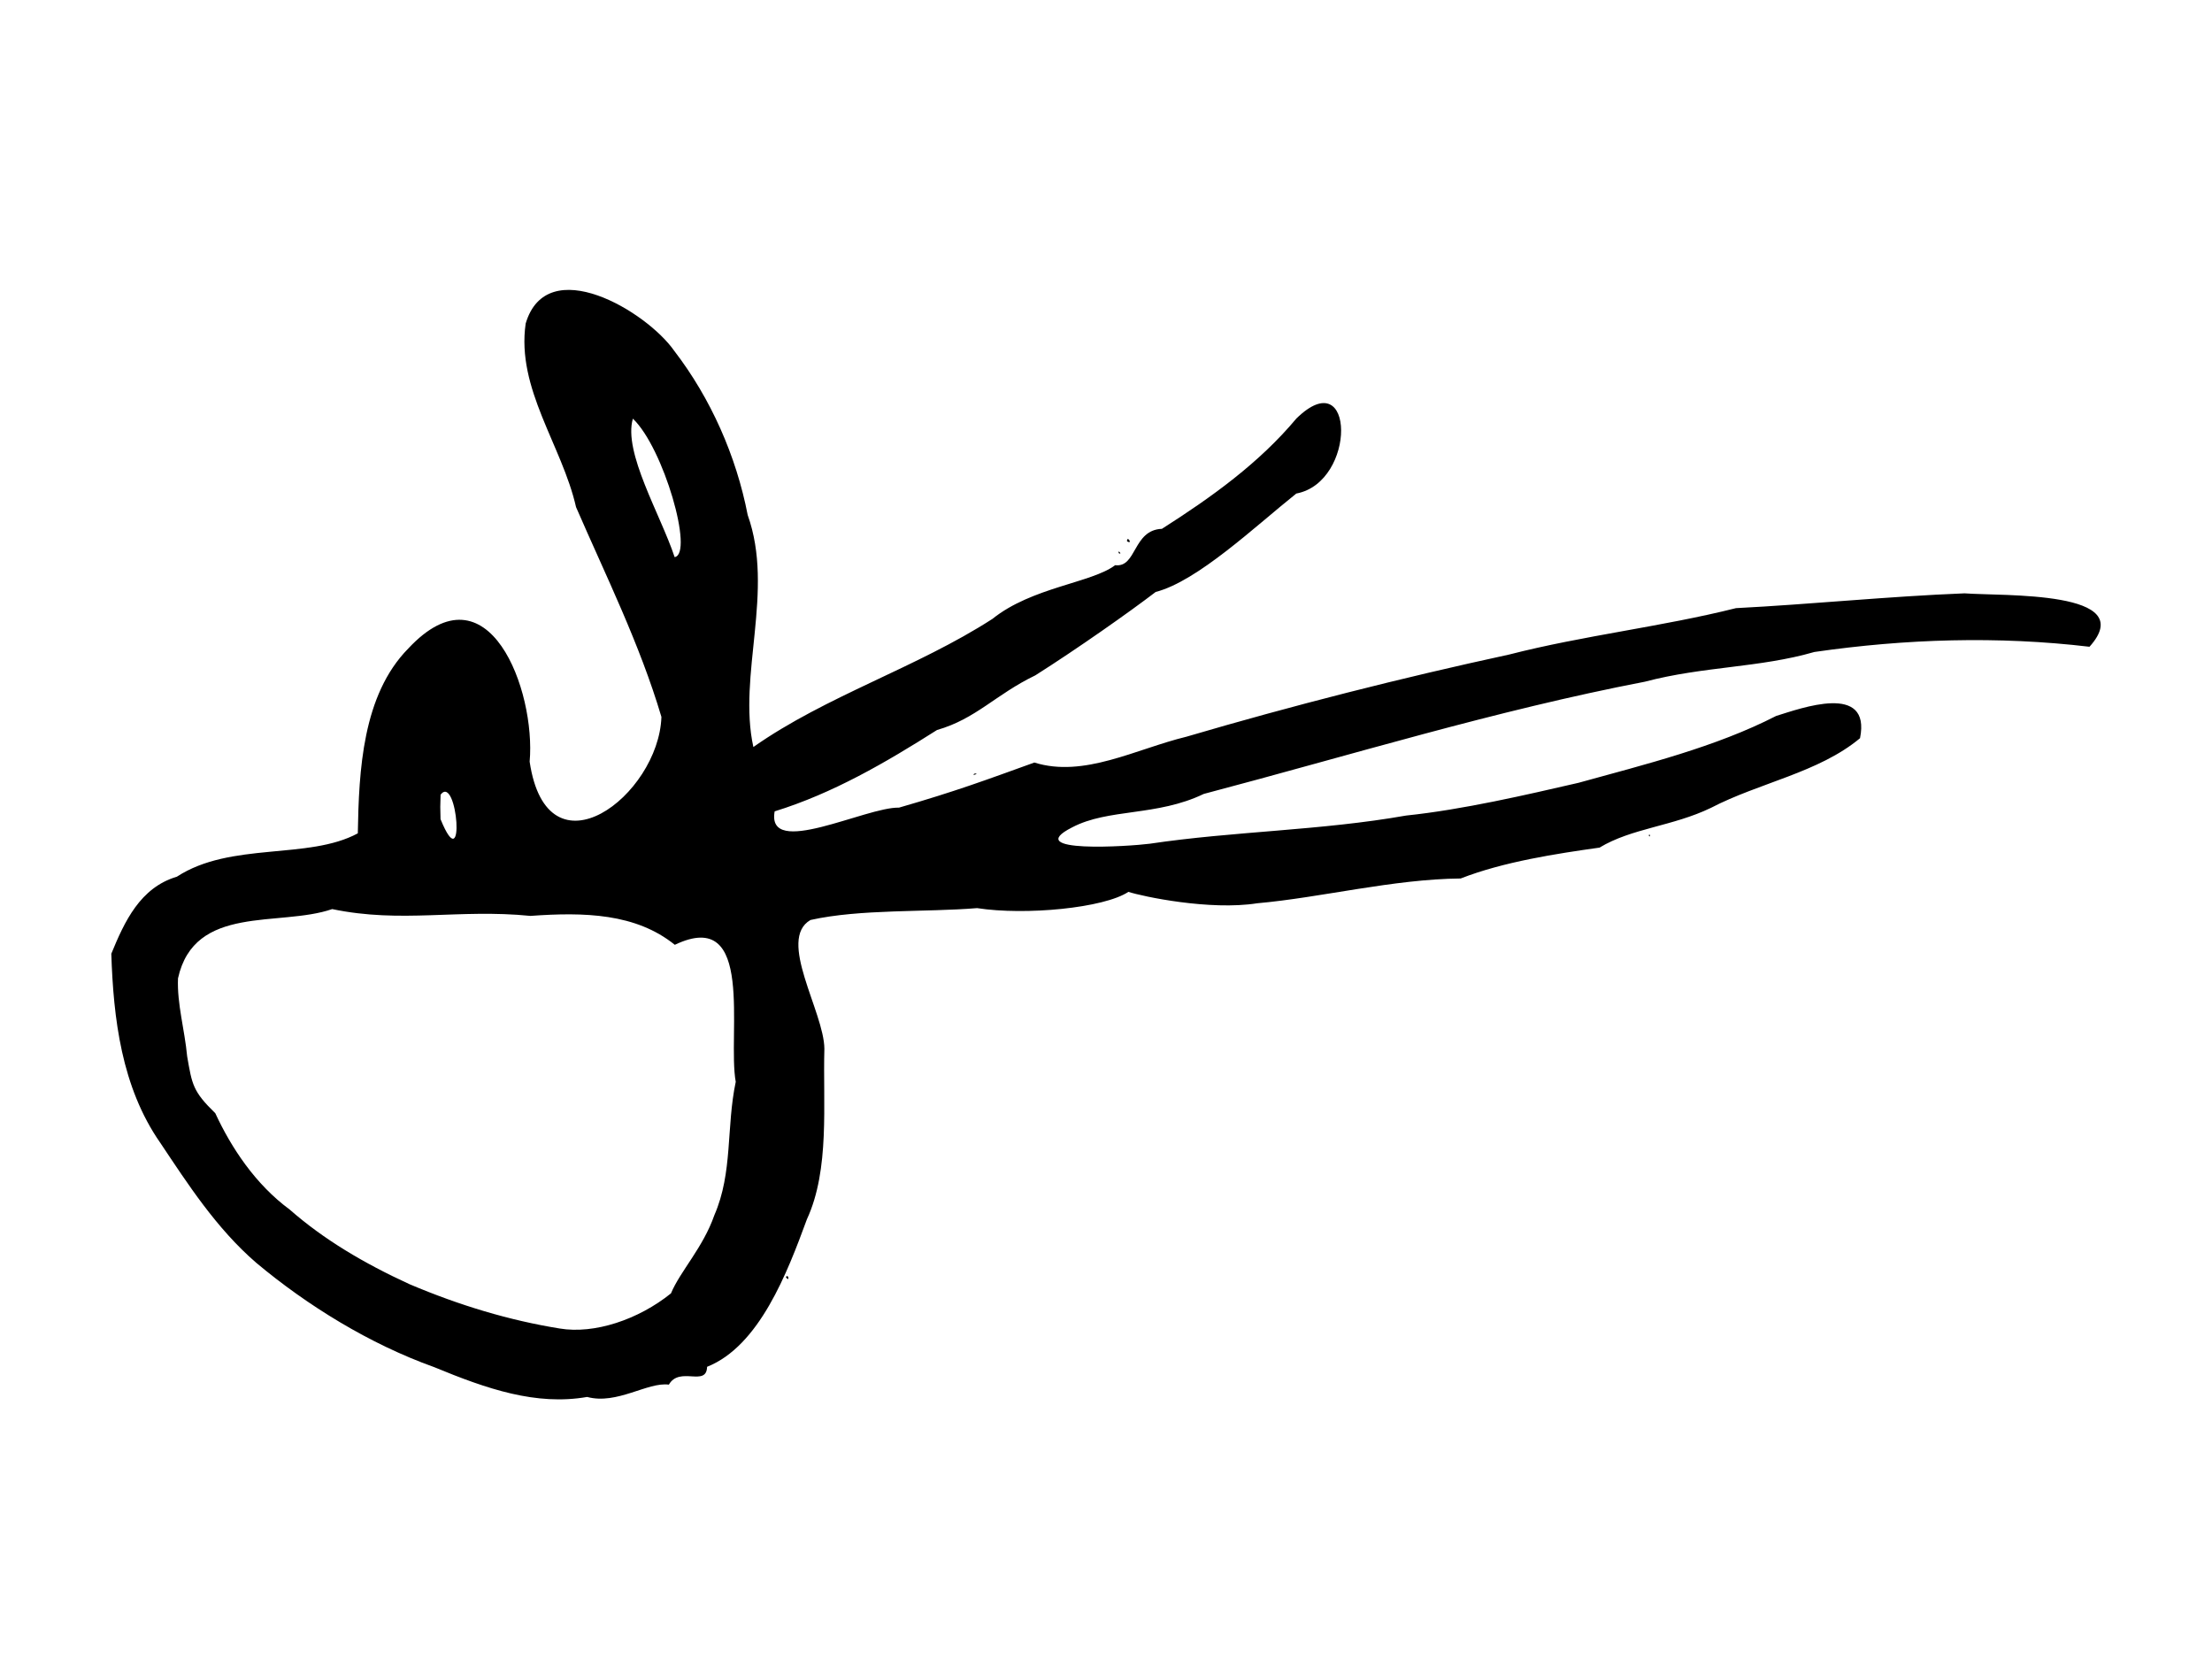 <?xml version="1.0" encoding="UTF-8" standalone="no"?>
<!-- Created with Inkscape (http://www.inkscape.org/) -->

<svg
   xmlns:dc="http://purl.org/dc/elements/1.1/"
   xmlns:cc="http://creativecommons.org/ns#"
   xmlns:rdf="http://www.w3.org/1999/02/22-rdf-syntax-ns#"
   xmlns:svg="http://www.w3.org/2000/svg"
   xmlns="http://www.w3.org/2000/svg"
   xmlns:sodipodi="http://sodipodi.sourceforge.net/DTD/sodipodi-0.dtd"
   xmlns:inkscape="http://www.inkscape.org/namespaces/inkscape"
   width="800mm"
   height="600mm"
   viewBox="0 0 800 600"
   version="1.1"
   id="svg8"
   inkscape:version="0.92.5 (2060ec1f9f, 2020-04-08)"
   sodipodi:docname="signature.svg"
   inkscape:export-filename="./signature.png"
   inkscape:export-xdpi="12.7"
   inkscape:export-ydpi="12.7">
  <defs
     id="defs2" />
  <sodipodi:namedview
     id="base"
     pagecolor="#ffffff"
     bordercolor="#666666"
     borderopacity="1.0"
     inkscape:pageopacity="0.0"
     inkscape:pageshadow="2"
     inkscape:zoom="0.12374369"
     inkscape:cx="4117.6304"
     inkscape:cy="-402.69398"
     inkscape:document-units="mm"
     inkscape:current-layer="g881"
     showgrid="false"
     fit-margin-top="0"
     fit-margin-left="0"
     fit-margin-right="0"
     fit-margin-bottom="0"
     inkscape:window-width="1855"
     inkscape:window-height="1056"
     inkscape:window-x="65"
     inkscape:window-y="24"
     inkscape:window-maximized="1" />
  <g
     inkscape:label="Layer 1"
     inkscape:groupmode="layer"
     id="layer1"
     transform="translate(89.515,300.637)">
    <g
       id="g852"
       transform="translate(-164.798,127.756)">
      <g
         id="g881"
         transform="translate(-513.292,148.167)">
        <path
           style="fill:#000000;stroke-width:1"
           d="m 628.83,-231.625 c 0.757,23.25 3.647,48.226 17.732,68.412 9.854,14.735 20.238,30.897 34.703,43.376 18.467,15.462 40.995,29.364 64.31,37.708 19.117,7.912 36.885,14.007 55.348,10.795 10.845,2.914 21.859,-5.498 29.561,-4.453 3.893,-6.801 13.617,0.964 13.817,-6.45 18.884,-7.501 29.022,-34.046 36.098,-53.338 8.363,-18.098 5.764,-41.901 6.325,-61.713 -0.139,-13.396 -17.189,-39.514 -5.031,-46.545 17.907,-4.025 41.774,-2.766 60.256,-4.296 17.577,2.724 45.924,-0.034 54.73,-5.879 5.126,1.674 29.503,6.826 46.573,4.129 23.127,-2.052 49.213,-8.745 73.604,-8.969 15.537,-6.079 34.742,-8.986 50.204,-11.163 11.673,-7.054 26.4,-7.684 40.269,-14.363 17.537,-9.133 39.009,-12.747 53.951,-25.21 4.079,-20.213 -21.39,-10.804 -30.331,-8.047 -21.937,11.255 -47.281,17.498 -71.5,24.185 -18.753,4.314 -41.787,9.7 -62.356,11.841 -30.644,5.427 -62.246,5.647 -92.655,10.181 -7.241,0.96 -46.813,3.579 -28.096,-5.914 13.101,-6.894 30.637,-3.922 47.576,-12.086 52.992,-13.964 105.505,-30.197 159.517,-40.583 21.214,-5.606 41.406,-4.998 61.332,-10.757 33.026,-4.773 66.419,-5.811 99.503,-1.889 18.452,-20.503 -31.37,-18.262 -45.193,-19.321 -27.626,1.1 -55.778,3.982 -82.659,5.352 -26.712,6.708 -55.197,9.895 -82.031,16.781 -39.154,8.476 -78.353,18.434 -116.743,29.722 -18.245,4.42 -37.06,14.962 -54.974,9.335 -17.737,6.399 -28.381,10.378 -48.958,16.312 -11.929,-0.306 -48.083,18.536 -44.972,1.348 21.139,-6.55 40.196,-17.68 58.724,-29.426 14.105,-4.031 21.148,-12.811 35.558,-19.768 15.242,-9.652 34.171,-22.989 43.523,-30.155 15.205,-3.933 36.046,-23.783 50.859,-35.595 21.893,-4.121 21.317,-47.945 0.03,-27.14 -13.473,16.11 -30.592,28.408 -48.637,39.905 -10.564,0.397 -9.054,14.135 -16.909,13.146 -8.447,6.403 -30.123,7.948 -44.368,19.411 -27.392,17.685 -60.096,27.808 -86.475,46.351 -5.721,-25.982 7.734,-56.481 -2.061,-83.929 -4.12,-21.29 -13.346,-42.151 -26.535,-59.322 -10.023,-14.36 -46.059,-35.867 -53.754,-9.916 -3.427,23.605 13.132,44.045 18.217,66.4 10.764,24.825 22.997,49.345 30.875,75.876 -0.953,28.425 -41.267,59.276 -47.657,16.183 2.282,-25.565 -14.779,-72.109 -43.902,-40.912 -16.575,16.852 -17.855,44.15 -18.245,66.84 -17.939,9.685 -45.886,2.951 -65.442,15.682 -13.289,3.947 -18.935,16.235 -23.711,27.868 z m 24.123,8.895 c 5.953,-26.945 36.713,-18.465 55.768,-25.046 25.041,5.244 45.675,-0.139 71.703,2.463 19.518,-1.409 38.116,-0.921 52.208,10.459 29.273,-13.996 18.924,32.341 22.034,49.559 -3.491,16.588 -0.984,32.708 -7.744,48.25 -4.077,11.709 -12.389,20.314 -15.681,28.253 -11.777,9.494 -27.698,14.813 -40.26,12.703 -18.189,-2.944 -36.075,-8.301 -54.314,-16.027 -16.574,-7.613 -31.064,-16.22 -43.319,-26.987 -12.371,-9.099 -21.129,-22.344 -26.911,-34.847 -8.137,-7.905 -8.393,-10.357 -10.166,-20.519 -0.932,-9.898 -3.691,-18.958 -3.319,-28.26 z m 7.045,35.69 0.11,-0.695 z m 87.923,-102.119 c 6.068,-7.843 9.175,31.434 -0.02,8.853 l -0.092,-4.428 z m 22.761,184.449 0.544,0.367 z m 2.93,0.331 0.544,0.366 z m 43.85,-320.769 c 11.106,10.5 22.124,48.924 15.105,50.077 -5.1,-15.391 -18.662,-37.882 -15.105,-50.077 z m 55.329,310.488 c 1.493,2.084 0.93,-1.543 0,0 z m 69.023,-182 c -0.846,-0.64 -2.127,0.979 0,0 z m 51.393,-79.816 c 1.523,0.695 -0.591,-1.628 0,0 z m 2.976,-4.314 c 2.293,1.345 -0.07,-2.381 0,0 z m 188.702,106.462 c 0.782,0.997 0.249,-1.353 0,0 z"
           id="path1034"
           inkscape:connector-curvature="0" />
      </g>
    </g>
  </g>
</svg>
